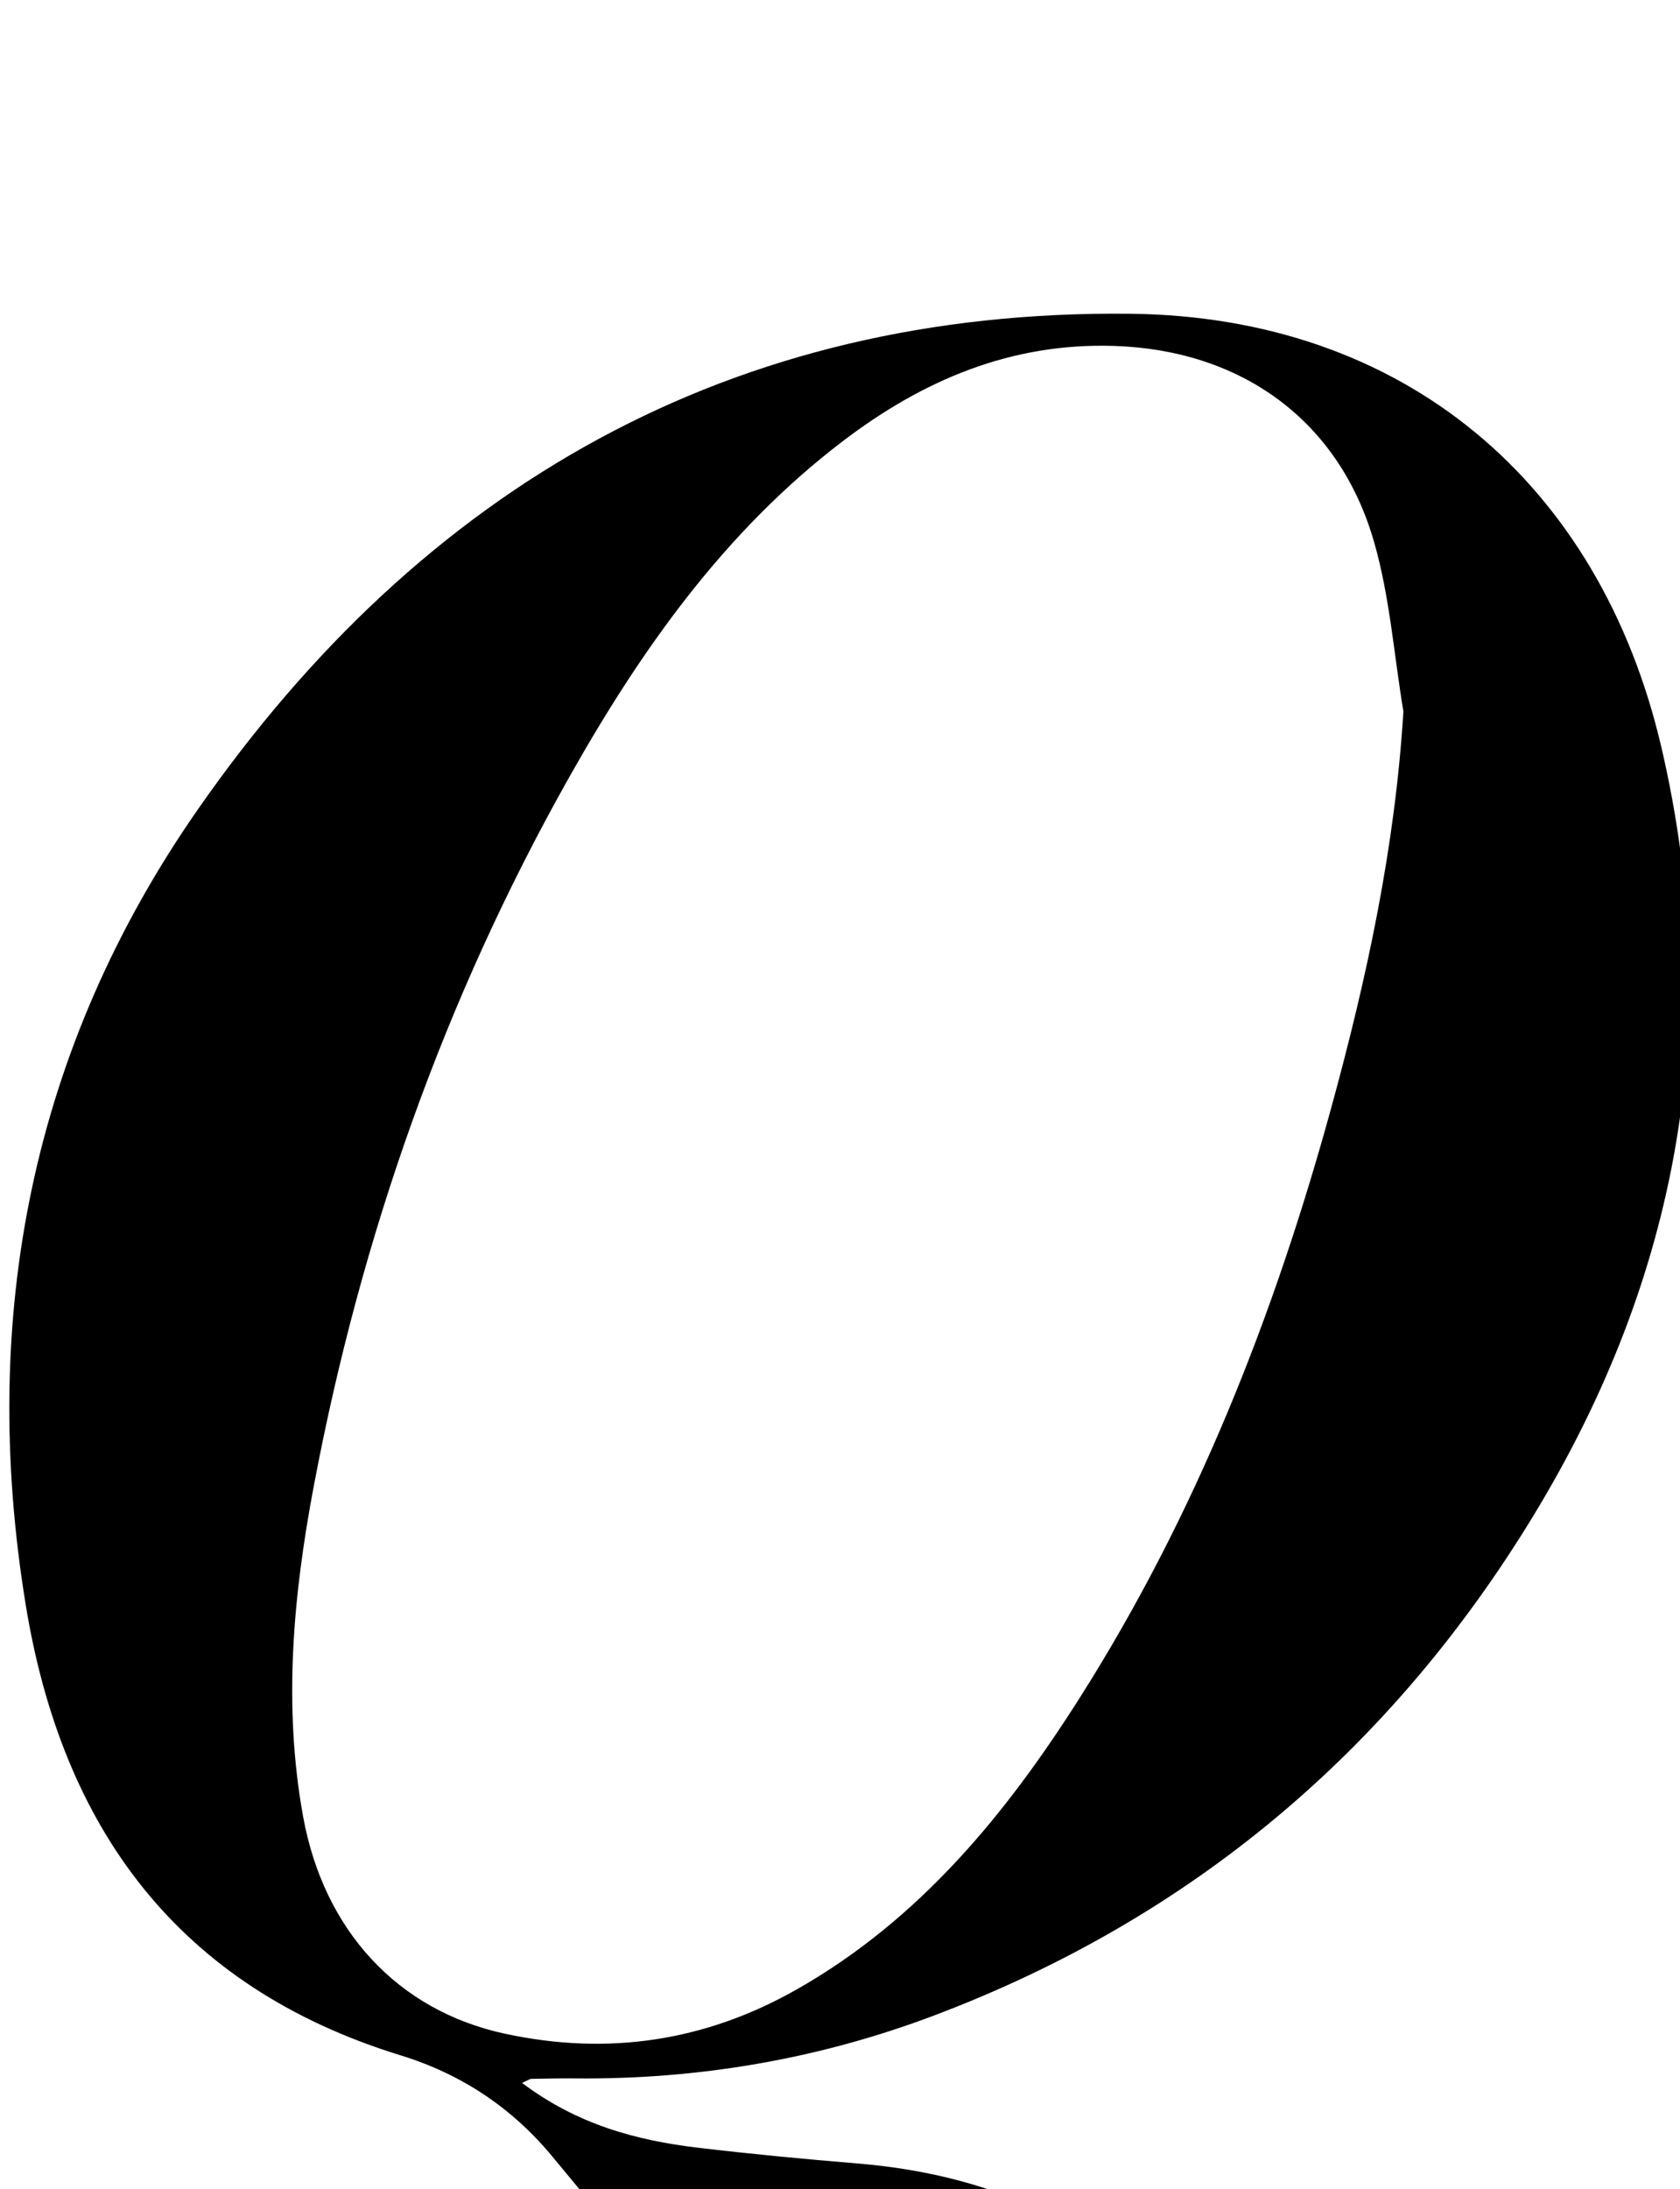 <?xml version="1.0" encoding="iso-8859-1"?>
<!-- Generator: Adobe Illustrator 25.2.1, SVG Export Plug-In . SVG Version: 6.00 Build 0)  -->
<svg version="1.1" xmlns="http://www.w3.org/2000/svg" xmlns:xlink="http://www.w3.org/1999/xlink" x="0px" y="0px"
	 viewBox="0 0 194.084 252.775" style="enable-background:new 0 0 194.084 252.775;" xml:space="preserve">
<g>
	<path d="M60.312,240.524c6.381,4.81,13.21,6.642,20.354,7.488c6.116,0.724,12.251,1.311,18.389,1.815
		c16.418,1.35,30.138,7.784,40.263,21.11c0.503,0.662,1.074,1.273,1.616,1.906c7.67,8.945,11.351,11.007,22.962,12.74
		c0.046,0.88,0.095,1.82,0.141,2.684c-0.412,0.264-0.682,0.586-0.96,0.593c-18.689,0.463-37.302-0.045-55.526-4.837
		c-13.773-3.621-25.526-10.27-33.775-22.362c-2.995-4.39-6.508-8.434-9.892-12.548c-4.669-5.676-10.552-9.604-17.591-11.768
		c-25.784-7.929-39.133-26.29-43.332-52.087c-5.399-33.173,0.673-64.193,19.907-91.806C48.843,56.16,84.517,35.724,130.585,36.231
		c31.511,0.347,54.216,19.443,61.355,50.089c7.357,31.586,1.985,61.132-14.783,88.693c-16.491,27.105-39.529,46.501-69.24,57.725
		c-13.35,5.043-27.263,7.416-41.571,7.266c-1.661-0.017-3.323,0.024-4.984,0.053C61.219,240.06,61.078,240.178,60.312,240.524z
		 M162.128,82.151c-1.088-6.535-1.568-13.245-3.387-19.57c-4.048-14.083-15.367-22.159-30.021-22.634
		c-11.927-0.386-22.105,3.954-31.351,10.995c-13.656,10.4-23.331,24.107-31.632,38.843c-14.406,25.576-24.028,52.931-29.473,81.742
		c-2.389,12.64-3.576,25.372-1.254,38.206c2.382,13.166,10.91,22.427,23.297,25.105c11.891,2.571,23.16,0.897,33.742-5.112
		c14.171-8.047,24.153-20.21,32.705-33.696c13.386-21.11,22.453-44.108,29.038-68.106
		C157.891,112.993,161.166,97.872,162.128,82.151z"/>
</g>
</svg>
